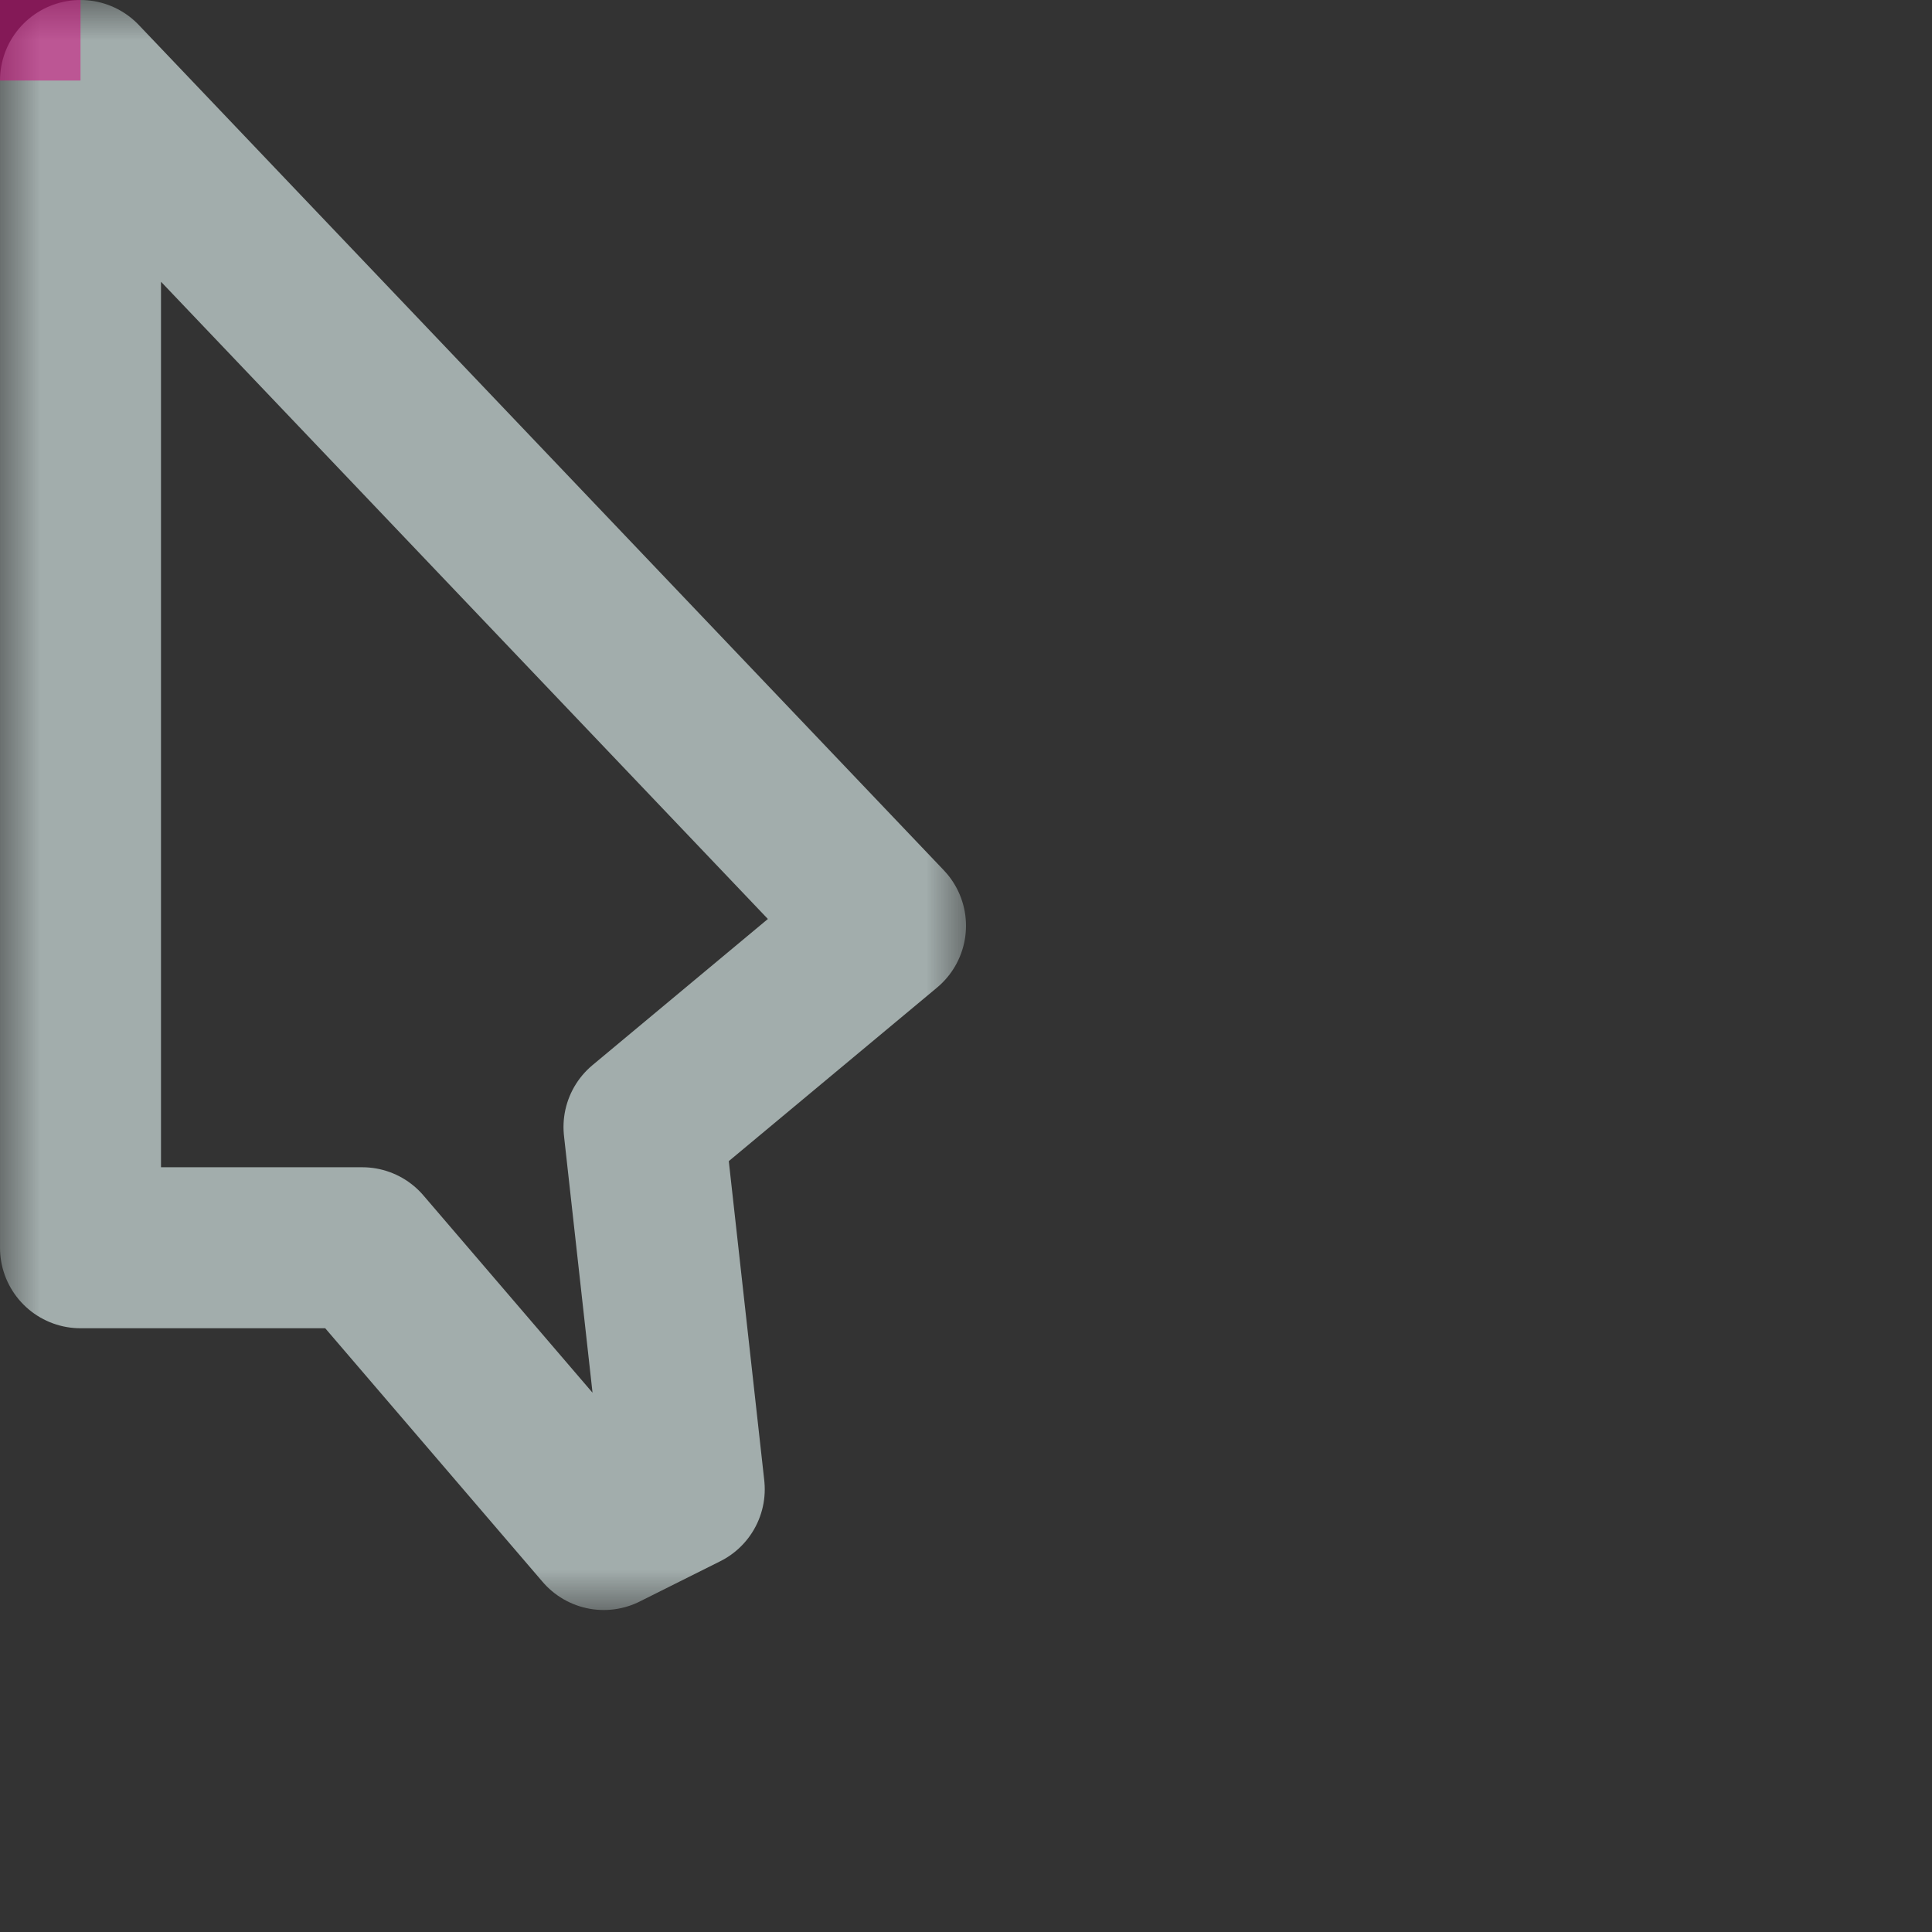 <svg width="24" height="24" viewBox="0 0 24 24" fill="none" xmlns="http://www.w3.org/2000/svg">
<rect x="0" y="0" width="24" height="24" fill="#333333" stroke="none"/>
<g id="cursor=default, variant=dark, size=24" clip-path="url(#clip0_2320_9012)">
<g id="cursor">
<g id="cursor_2">
<mask id="path-1-outside-1_2320_9012" maskUnits="userSpaceOnUse" x="0" y="0" width="12" height="20" fill="black">
<rect fill="white" width="12" height="20"/>
<path d="M1 15.5V1L11 11.5L8 14L8.5 18.5L7.5 19L4.5 15.5H1Z"/>
</mask>
<path d="M1 15.5V1L11 11.5L8 14L8.5 18.5L7.5 19L4.5 15.5H1Z" stroke="#DEEEED" stroke-opacity="0.65" stroke-width="2" stroke-linejoin="round" mask="url(#path-1-outside-1_2320_9012)"/>
</g>
</g>
<g id="hotspot" clip-path="url(#clip1_2320_9012)">
<rect id="center" opacity="0.5" width="1" height="1" fill="#D7007D"/>
</g>
</g>
<defs>
<clipPath id="clip0_2320_9012">
<rect width="24" height="24" fill="white"/>
</clipPath>
<clipPath id="clip1_2320_9012">
<rect width="1" height="1" fill="white"/>
</clipPath>
</defs>
</svg>
